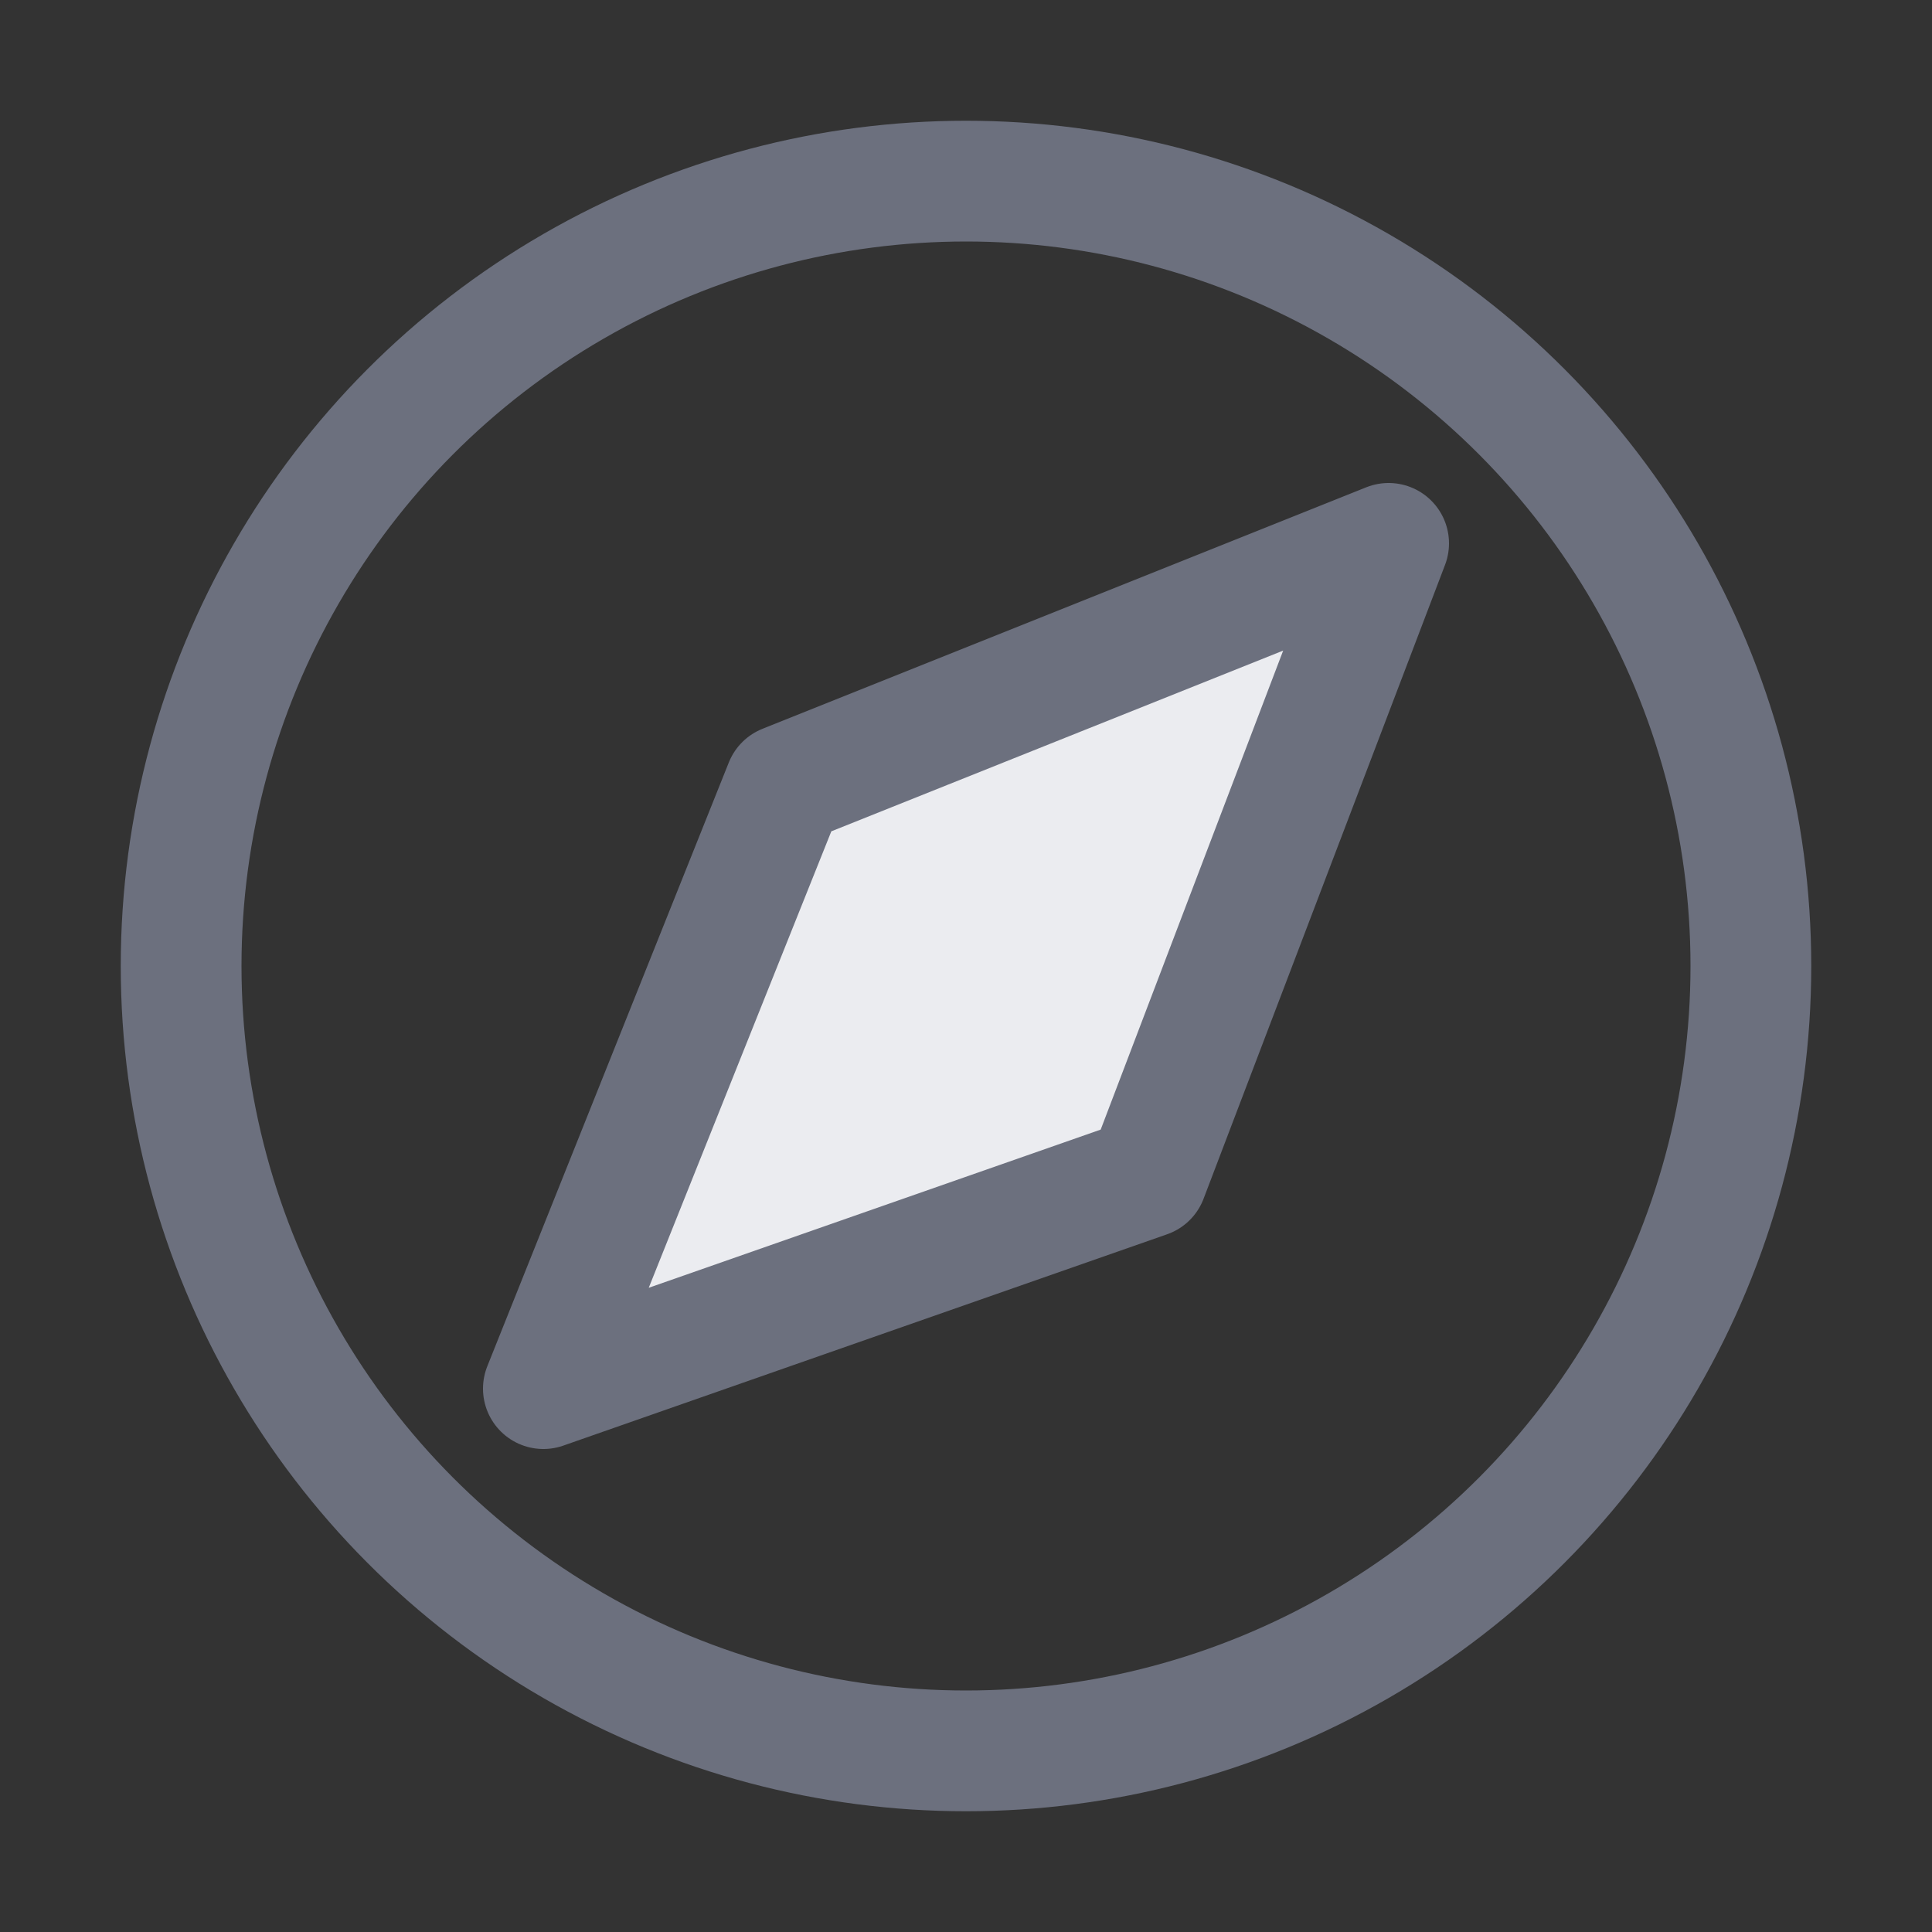 <svg xmlns="http://www.w3.org/2000/svg" width="16" height="16" viewBox="0 0 16 16">
  <rect x="0" y="0" width="16" height="16" fill="#333333" stroke="none"/>
  <title>actions-navigate</title>
  <g>
    <circle cx="8" cy="8" r="6.5" fill="none" stroke="#6c707e"/>
    <polygon points="6.5 6.5 4.5 11.5 9.5 9.75 11.5 4.5 6.5 6.5" fill="#ebecf0" stroke="#6c707e" stroke-linejoin="round"/>
  </g>
</svg>
